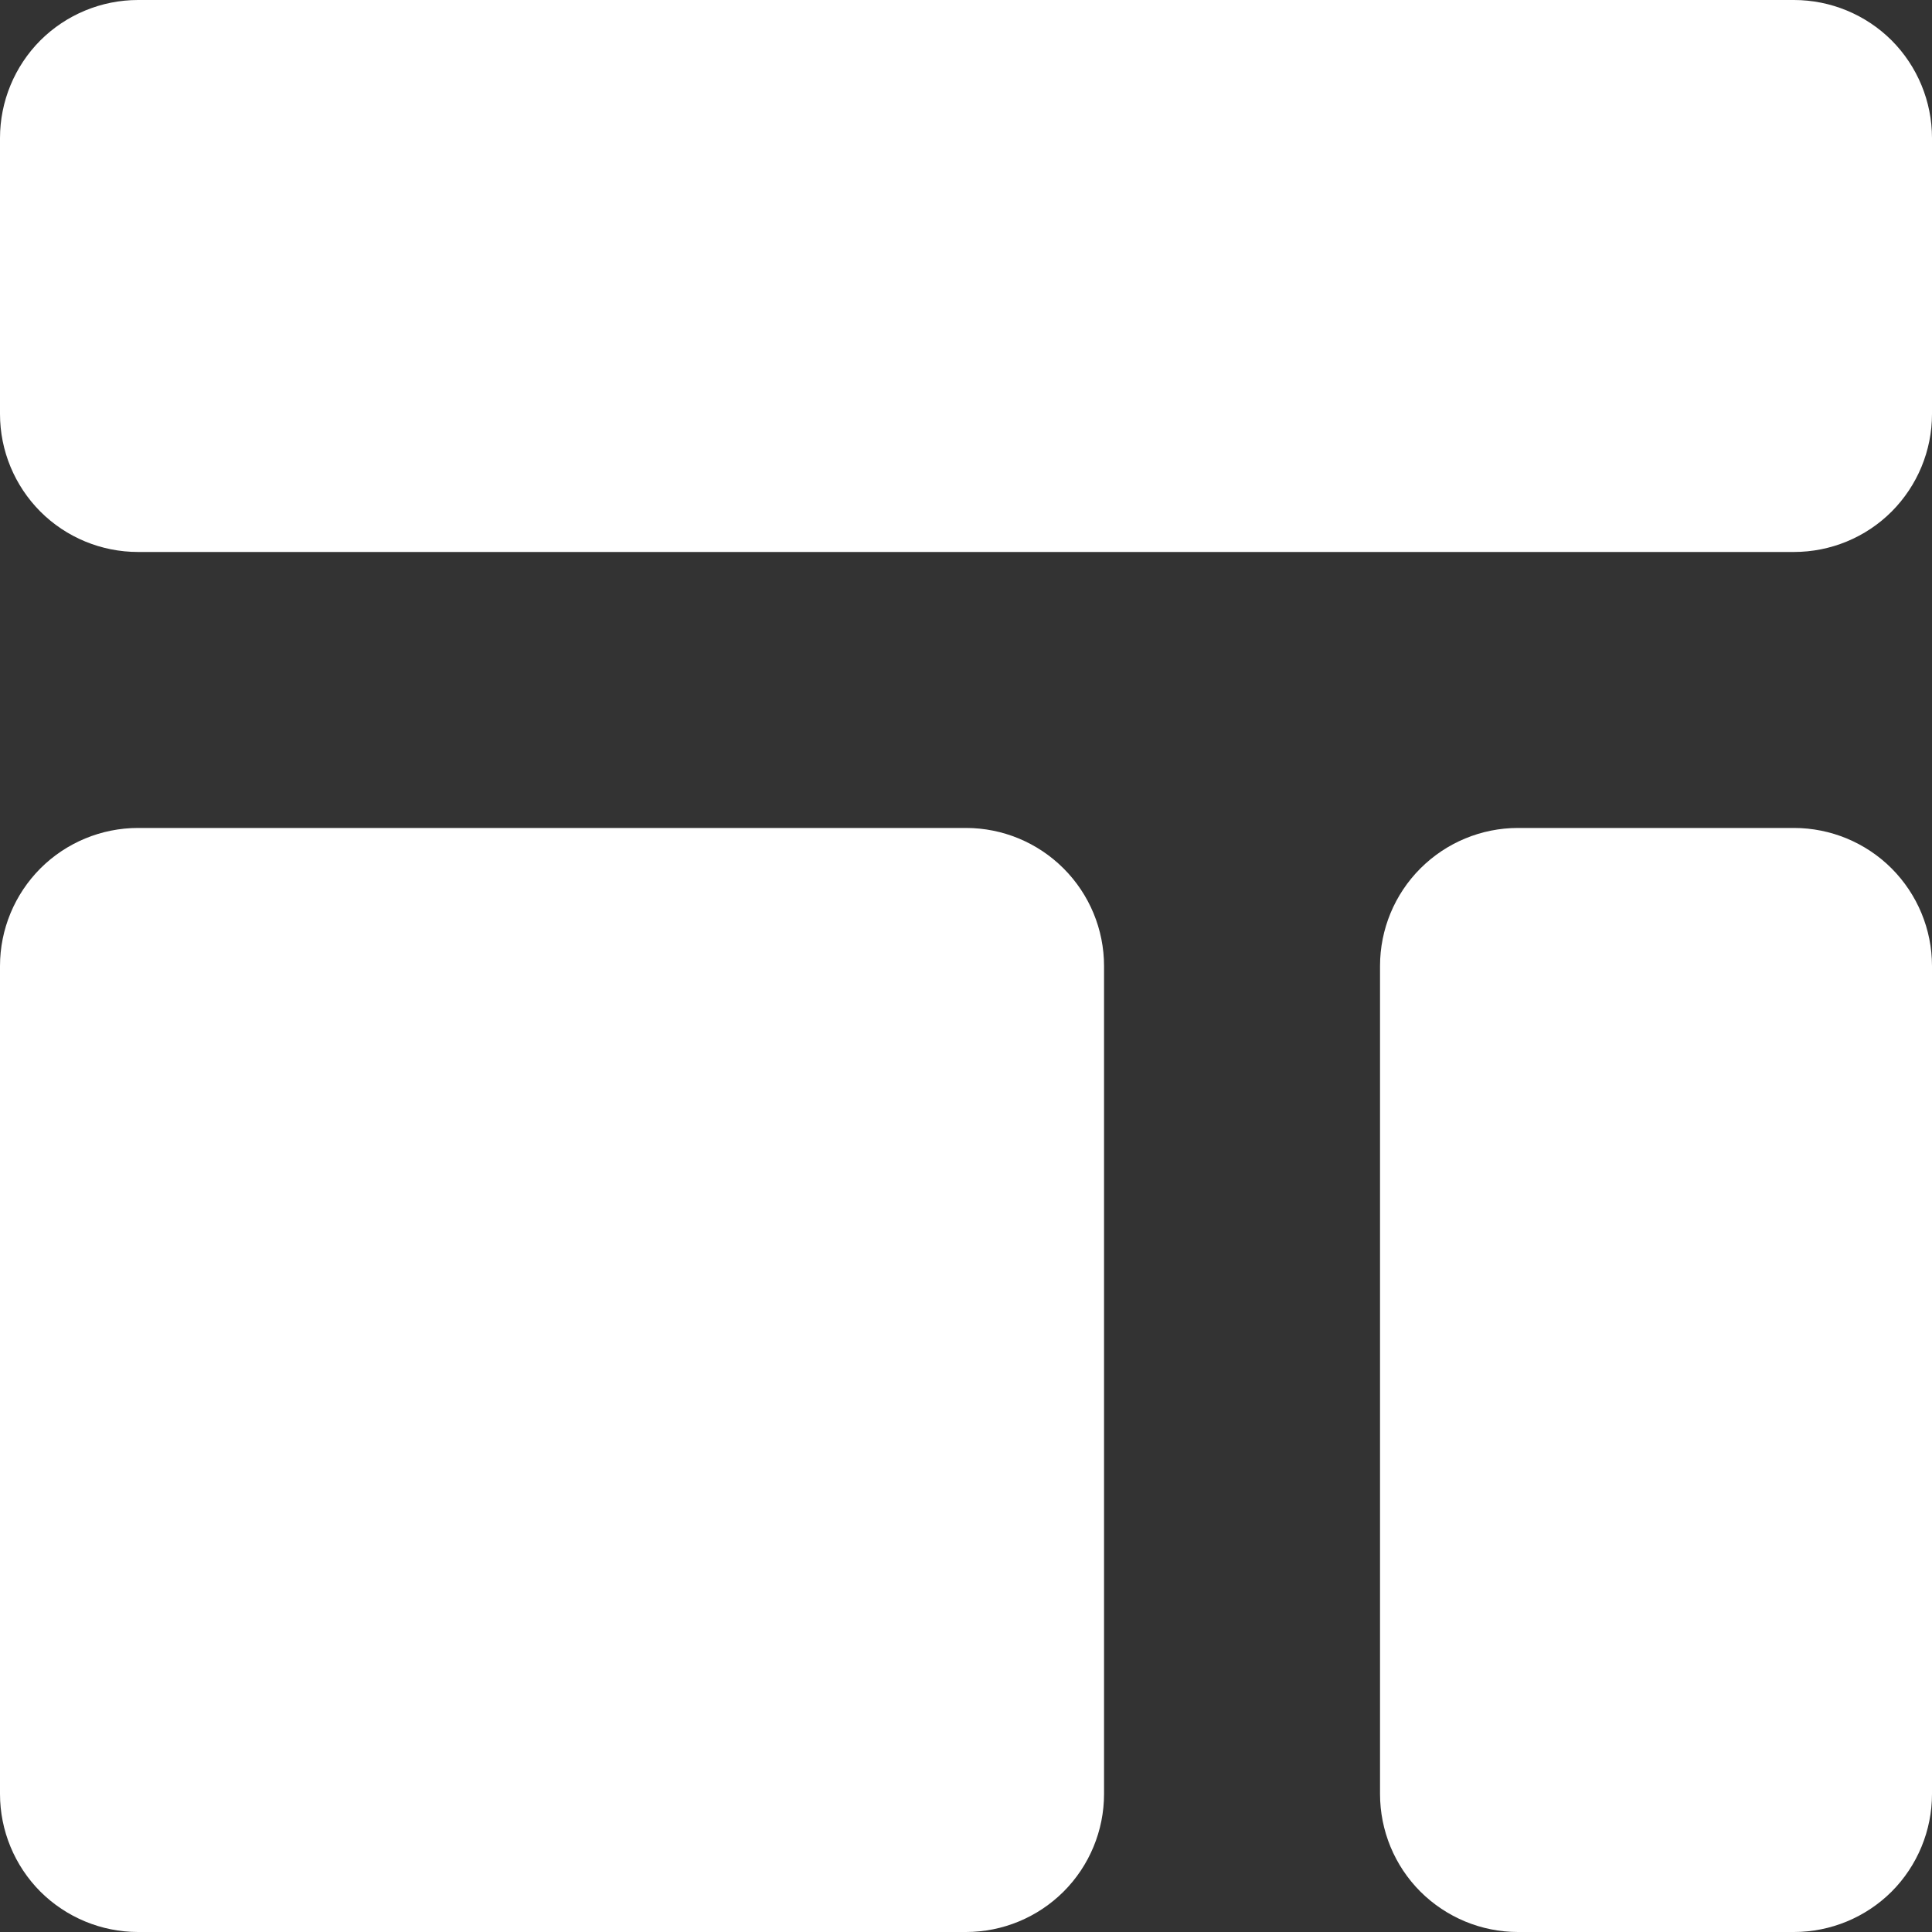 <svg width="20" height="20" viewBox="0 0 20 20" fill="none" xmlns="http://www.w3.org/2000/svg">
<rect x="0" y="0" width="20" height="20" fill="#333333" stroke="none"/>
<path d="M0 1.429C0 1.05 0.151 0.686 0.418 0.418C0.686 0.151 1.05 0 1.429 0H18.571C18.95 0 19.314 0.151 19.582 0.418C19.849 0.686 20 1.05 20 1.429V4.286C20 4.665 19.849 5.028 19.582 5.296C19.314 5.564 18.95 5.714 18.571 5.714H1.429C1.05 5.714 0.686 5.564 0.418 5.296C0.151 5.028 0 4.665 0 4.286V1.429ZM0 10C0 9.621 0.151 9.258 0.418 8.99C0.686 8.722 1.05 8.571 1.429 8.571H10C10.379 8.571 10.742 8.722 11.01 8.99C11.278 9.258 11.429 9.621 11.429 10V18.571C11.429 18.95 11.278 19.314 11.01 19.582C10.742 19.849 10.379 20 10 20H1.429C1.05 20 0.686 19.849 0.418 19.582C0.151 19.314 0 18.95 0 18.571V10ZM15.714 8.571C15.335 8.571 14.972 8.722 14.704 8.99C14.436 9.258 14.286 9.621 14.286 10V18.571C14.286 18.95 14.436 19.314 14.704 19.582C14.972 19.849 15.335 20 15.714 20H18.571C18.95 20 19.314 19.849 19.582 19.582C19.849 19.314 20 18.95 20 18.571V10C20 9.621 19.849 9.258 19.582 8.99C19.314 8.722 18.95 8.571 18.571 8.571H15.714Z" fill="white"/>
</svg>
